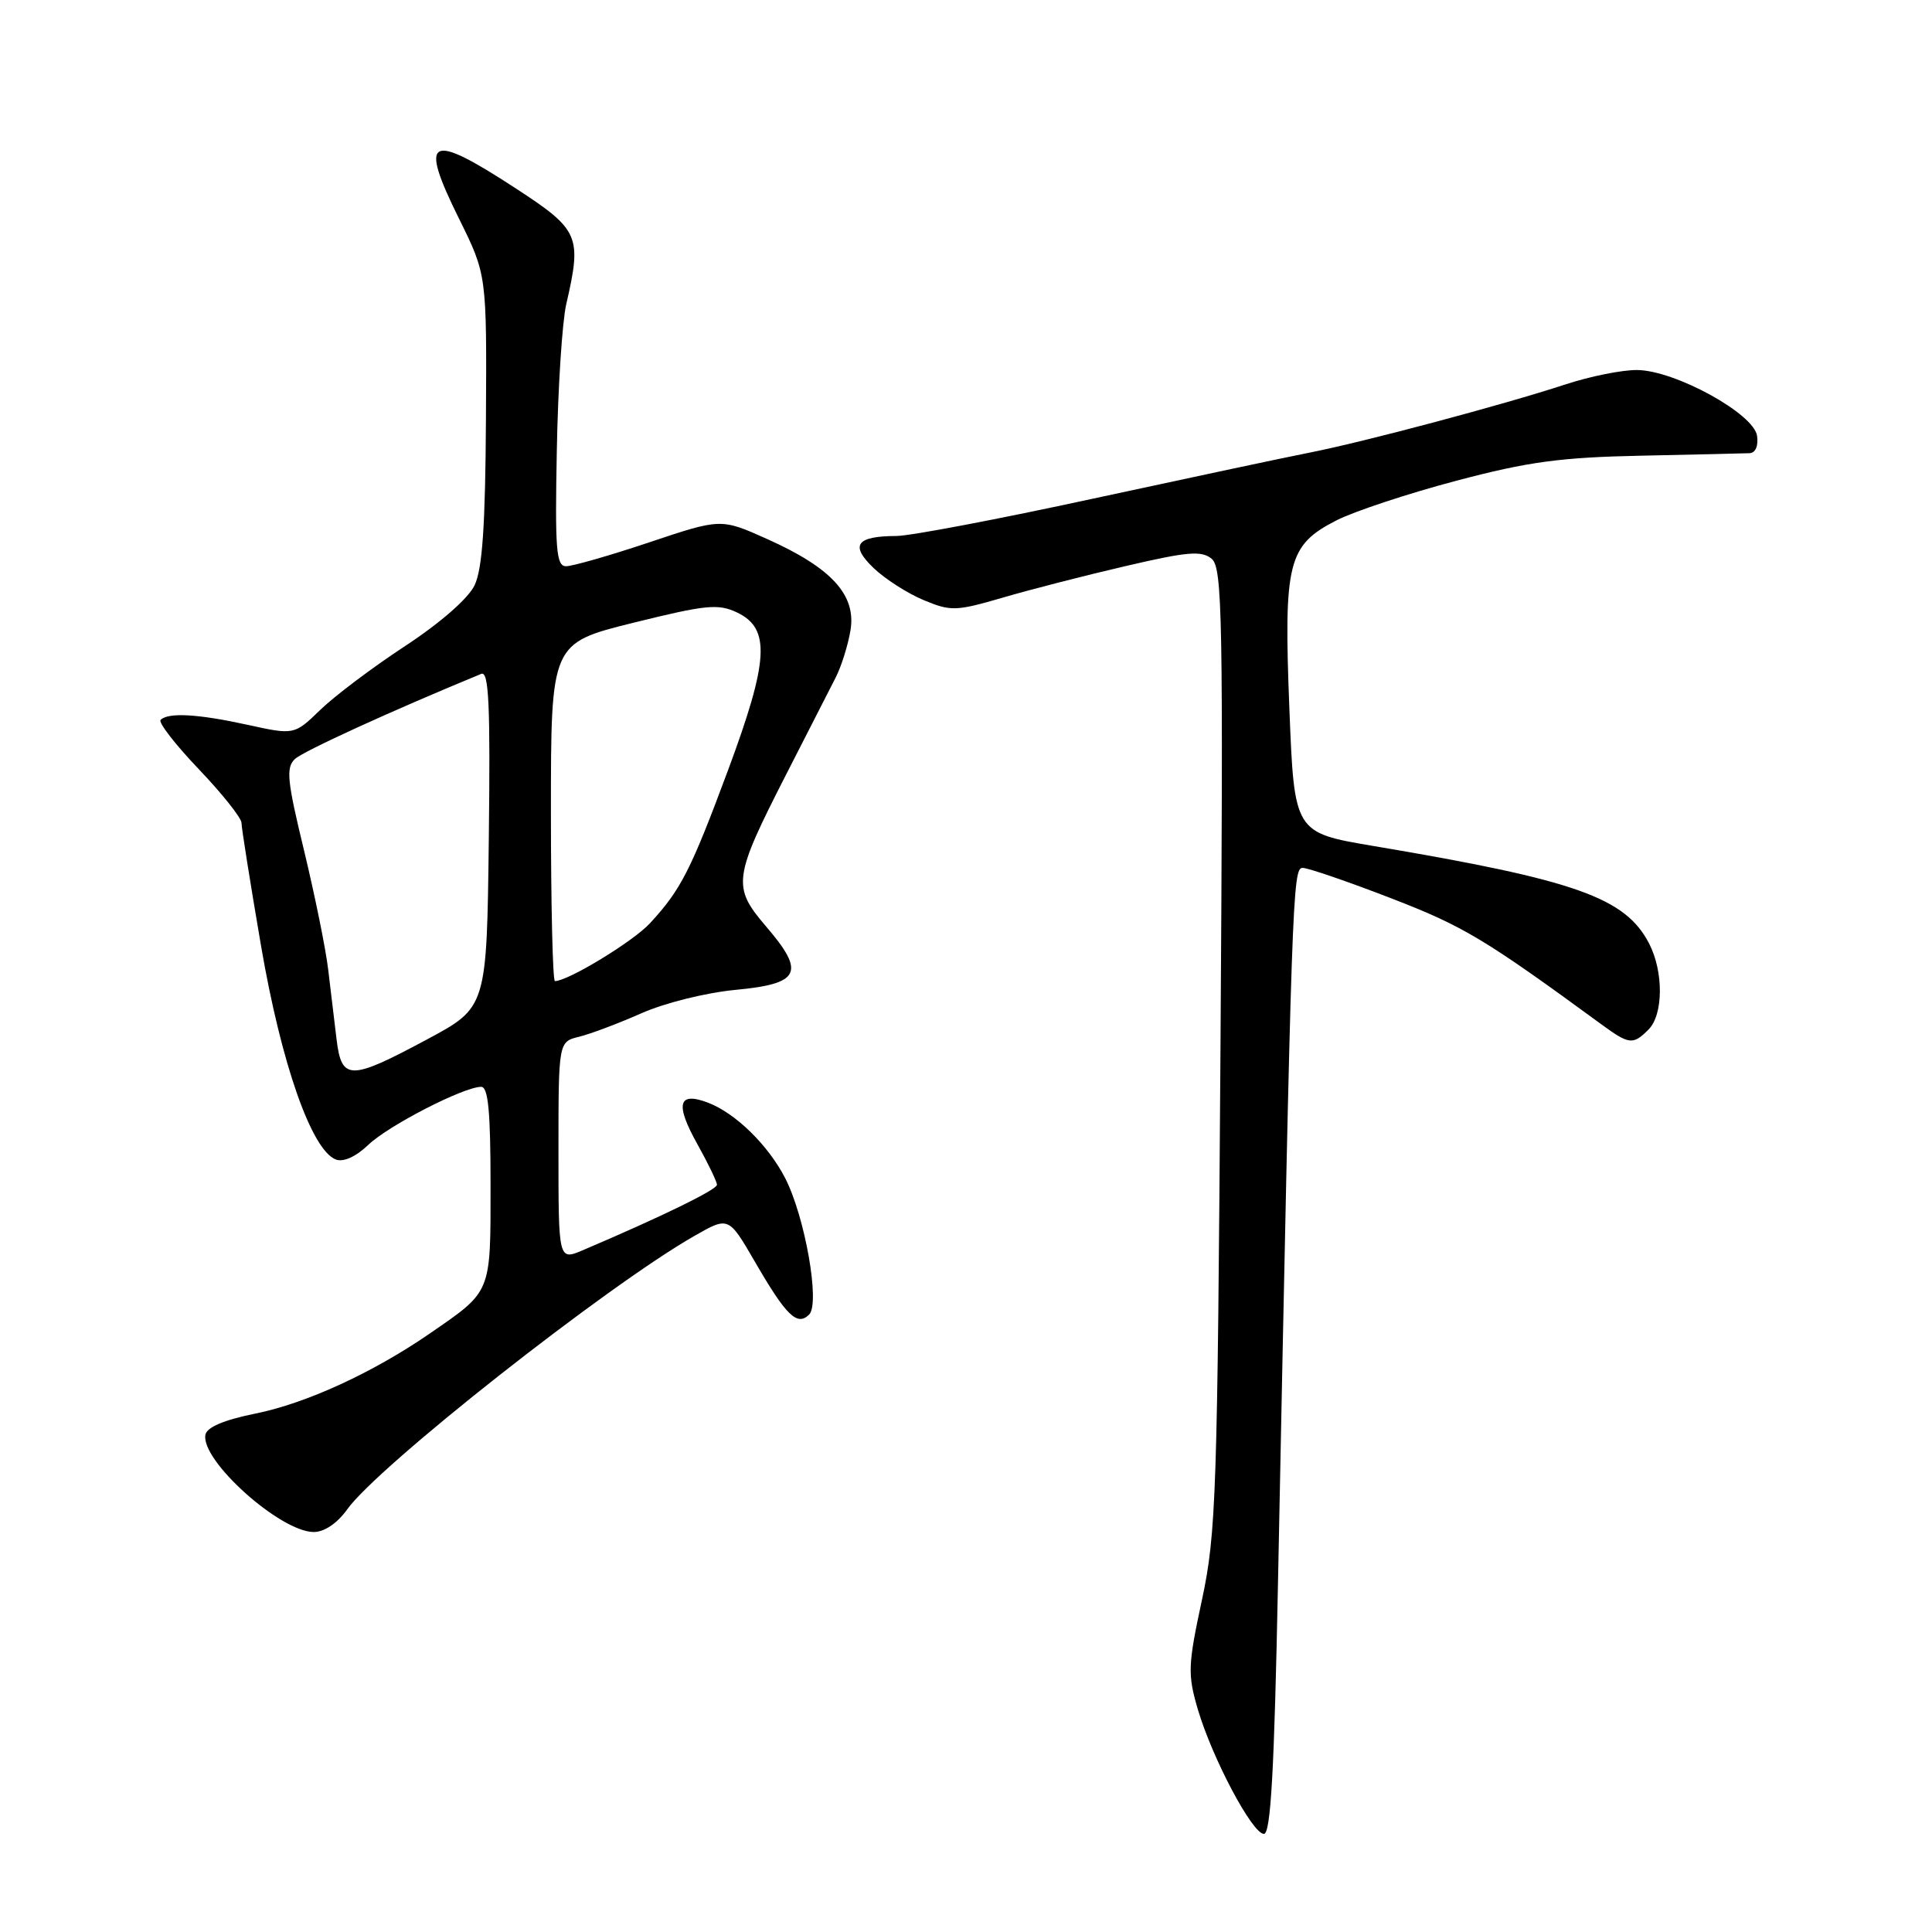 <?xml version="1.0" encoding="UTF-8" standalone="no"?>
<!DOCTYPE svg PUBLIC "-//W3C//DTD SVG 1.1//EN" "http://www.w3.org/Graphics/SVG/1.1/DTD/svg11.dtd" >
<svg xmlns="http://www.w3.org/2000/svg" xmlns:xlink="http://www.w3.org/1999/xlink" version="1.1" viewBox="0 0 256 256">
 <g >
 <path fill="currentColor"
d=" M 169.34 209.75 C 171.17 118.10 171.27 115.00 172.61 115.00 C 173.32 115.00 178.60 116.81 184.34 119.03 C 193.92 122.73 196.68 124.38 212.22 135.75 C 215.87 138.42 216.38 138.48 218.43 136.43 C 220.41 134.45 220.45 128.78 218.52 125.03 C 215.36 118.93 208.83 116.62 182.00 112.10 C 171.50 110.33 171.50 110.33 170.85 93.92 C 170.08 74.47 170.64 72.25 177.11 68.94 C 179.46 67.75 186.58 65.39 192.94 63.71 C 202.49 61.18 206.76 60.60 217.50 60.38 C 224.65 60.23 231.09 60.08 231.82 60.05 C 232.61 60.02 233.01 59.09 232.82 57.75 C 232.40 54.81 221.94 49.07 216.92 49.03 C 214.94 49.01 210.67 49.87 207.42 50.94 C 199.19 53.64 180.69 58.57 173.50 59.98 C 170.20 60.63 157.29 63.38 144.80 66.08 C 132.32 68.79 120.62 71.01 118.80 71.02 C 113.45 71.04 112.59 72.23 115.75 75.26 C 117.26 76.71 120.24 78.62 122.37 79.51 C 125.99 81.02 126.65 81.00 132.87 79.19 C 136.51 78.12 143.88 76.23 149.23 74.99 C 157.37 73.09 159.22 72.94 160.55 74.04 C 161.98 75.23 162.10 81.69 161.72 138.93 C 161.32 198.06 161.15 203.16 159.27 211.97 C 157.40 220.67 157.36 221.85 158.71 226.47 C 160.63 232.98 165.94 243.00 167.48 243.00 C 168.38 243.00 168.85 234.59 169.34 209.75 Z  M 45.99 200.02 C 50.07 194.28 80.42 170.38 92.02 163.76 C 96.54 161.18 96.54 161.18 100.02 167.17 C 104.18 174.36 105.63 175.77 107.22 174.18 C 108.69 172.71 106.67 161.23 104.04 156.11 C 101.78 151.72 97.44 147.48 93.79 146.10 C 89.84 144.61 89.43 146.29 92.43 151.65 C 93.84 154.18 95.00 156.58 95.00 156.99 C 95.00 157.64 87.61 161.24 77.25 165.65 C 74.00 167.03 74.00 167.03 74.00 152.53 C 74.00 138.04 74.00 138.04 76.75 137.37 C 78.26 137.00 81.97 135.60 85.00 134.26 C 88.09 132.89 93.56 131.53 97.49 131.16 C 106.05 130.35 106.76 128.87 101.50 122.75 C 97.00 117.49 97.14 116.38 104.17 102.62 C 107.02 97.05 109.97 91.28 110.73 89.78 C 111.49 88.29 112.38 85.45 112.70 83.48 C 113.45 78.82 110.18 75.25 101.67 71.43 C 95.53 68.68 95.53 68.68 86.01 71.87 C 80.78 73.62 75.82 75.04 74.99 75.03 C 73.70 75.00 73.53 72.79 73.78 59.75 C 73.93 51.36 74.50 42.61 75.03 40.31 C 77.12 31.27 76.77 30.46 68.37 24.98 C 56.79 17.42 55.45 18.13 60.83 28.99 C 64.50 36.41 64.50 36.41 64.39 55.53 C 64.31 69.65 63.92 75.40 62.88 77.56 C 62.05 79.30 58.34 82.54 53.70 85.59 C 49.41 88.40 44.35 92.21 42.45 94.05 C 38.99 97.40 38.99 97.40 32.75 96.03 C 26.23 94.60 22.29 94.38 21.28 95.39 C 20.95 95.72 23.23 98.66 26.34 101.92 C 29.45 105.18 32.00 108.39 32.00 109.04 C 32.00 109.70 33.17 117.03 34.59 125.34 C 37.27 140.95 41.28 152.40 44.50 153.64 C 45.50 154.02 47.15 153.28 48.81 151.69 C 51.51 149.12 61.41 144.03 63.75 144.01 C 64.69 144.00 65.00 147.26 65.00 157.00 C 65.00 171.52 65.21 171.00 56.84 176.77 C 49.36 181.91 40.56 185.95 33.87 187.30 C 29.70 188.14 27.41 189.11 27.22 190.11 C 26.56 193.50 37.15 203.00 41.58 203.00 C 42.97 203.00 44.69 201.84 45.99 200.02 Z  M 44.60 137.75 C 44.31 135.41 43.81 131.25 43.49 128.50 C 43.17 125.75 41.72 118.64 40.29 112.70 C 38.04 103.42 37.87 101.72 39.08 100.57 C 40.20 99.53 51.87 94.19 63.77 89.29 C 64.78 88.88 64.98 93.37 64.77 111.13 C 64.50 133.49 64.50 133.49 56.56 137.74 C 46.38 143.20 45.27 143.20 44.60 137.75 Z  M 73.00 107.61 C 73.00 85.23 73.00 85.23 83.92 82.52 C 93.57 80.13 95.16 79.97 97.67 81.16 C 102.12 83.29 101.88 87.49 96.47 102.05 C 91.52 115.35 90.23 117.89 86.12 122.34 C 83.91 124.74 75.27 130.00 73.53 130.00 C 73.24 130.00 73.00 119.93 73.00 107.61 Z "/>
</g>
</svg>